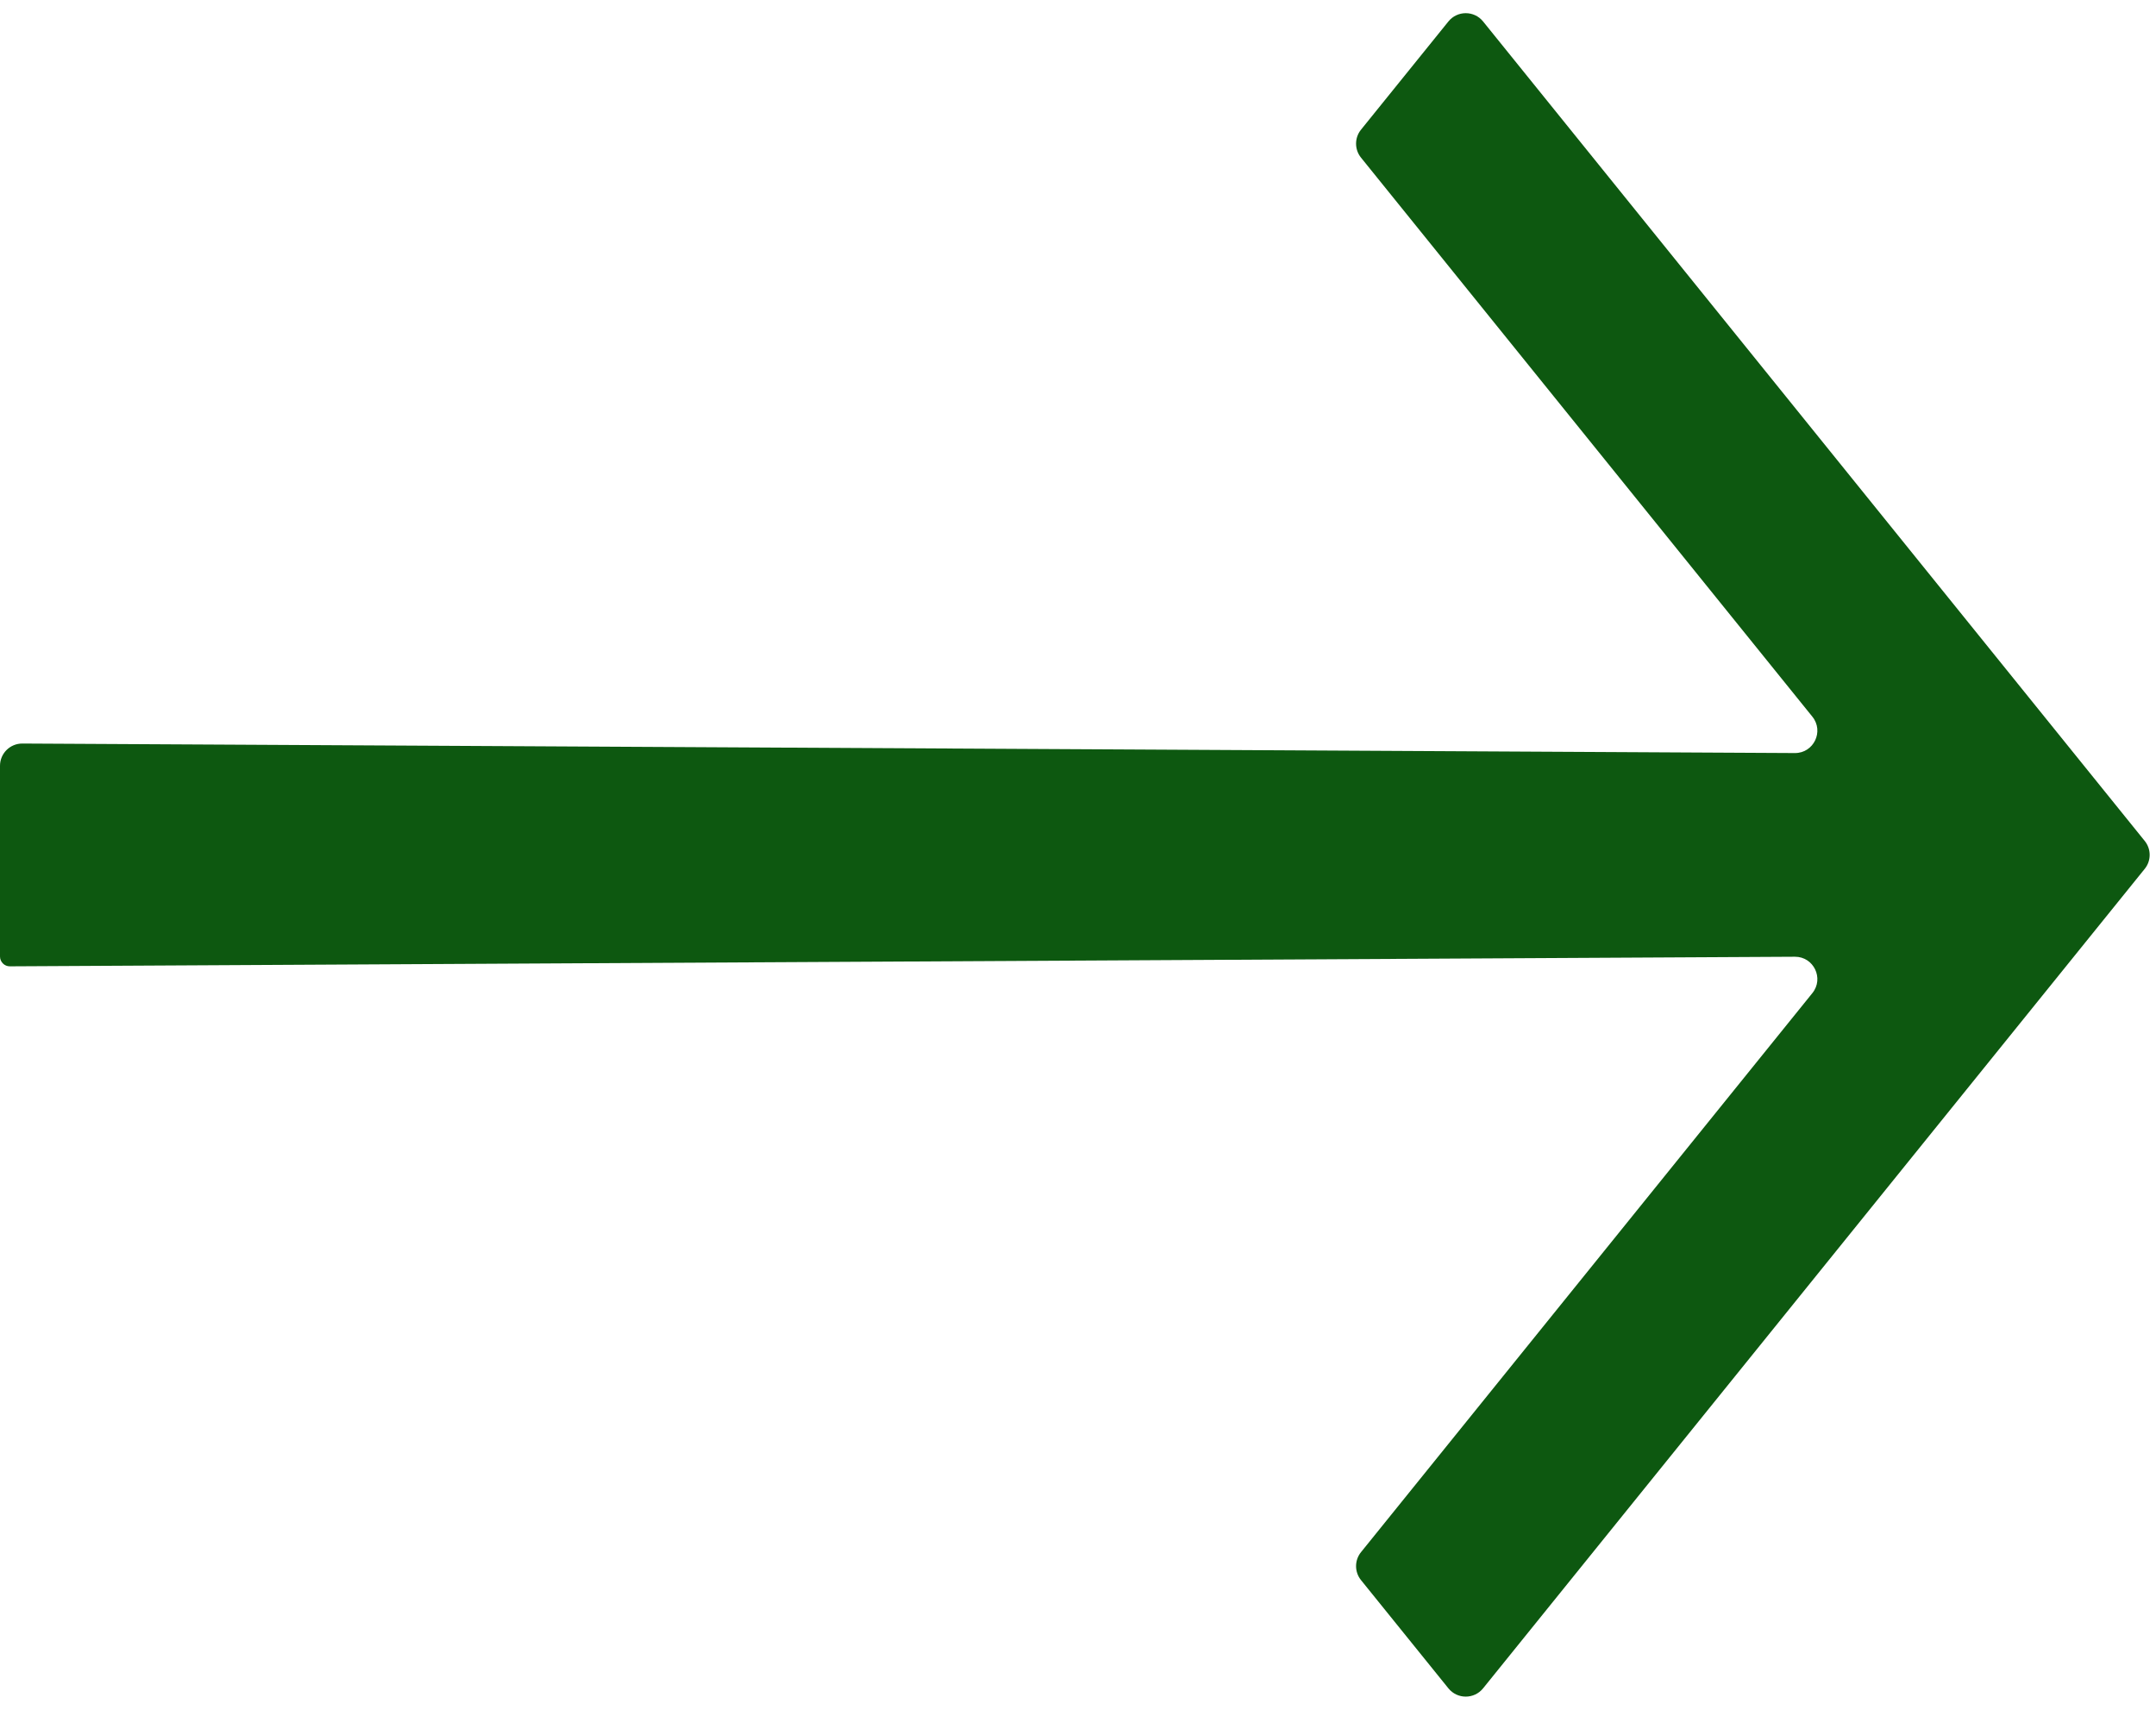 <svg width="29" height="23" viewBox="0 0 29 23" fill="none" xmlns="http://www.w3.org/2000/svg">
<path d="M19.949 0.289C19.829 0.14 19.602 0.14 19.482 0.289L18.307 1.744C18.218 1.854 18.218 2.011 18.307 2.121L24.378 9.641C24.537 9.838 24.396 10.131 24.143 10.13L0.302 10.002C0.135 10.001 0 10.135 0 10.302V12.867C0 12.94 0.06 13 0.133 12.999L24.143 12.87C24.396 12.869 24.537 13.162 24.378 13.359L18.307 20.879C18.218 20.989 18.218 21.146 18.307 21.256L19.482 22.711C19.602 22.86 19.829 22.86 19.949 22.711L28.848 11.688C28.937 11.579 28.937 11.421 28.848 11.312L19.949 0.289Z" fill="#0D5810"/>
</svg>
